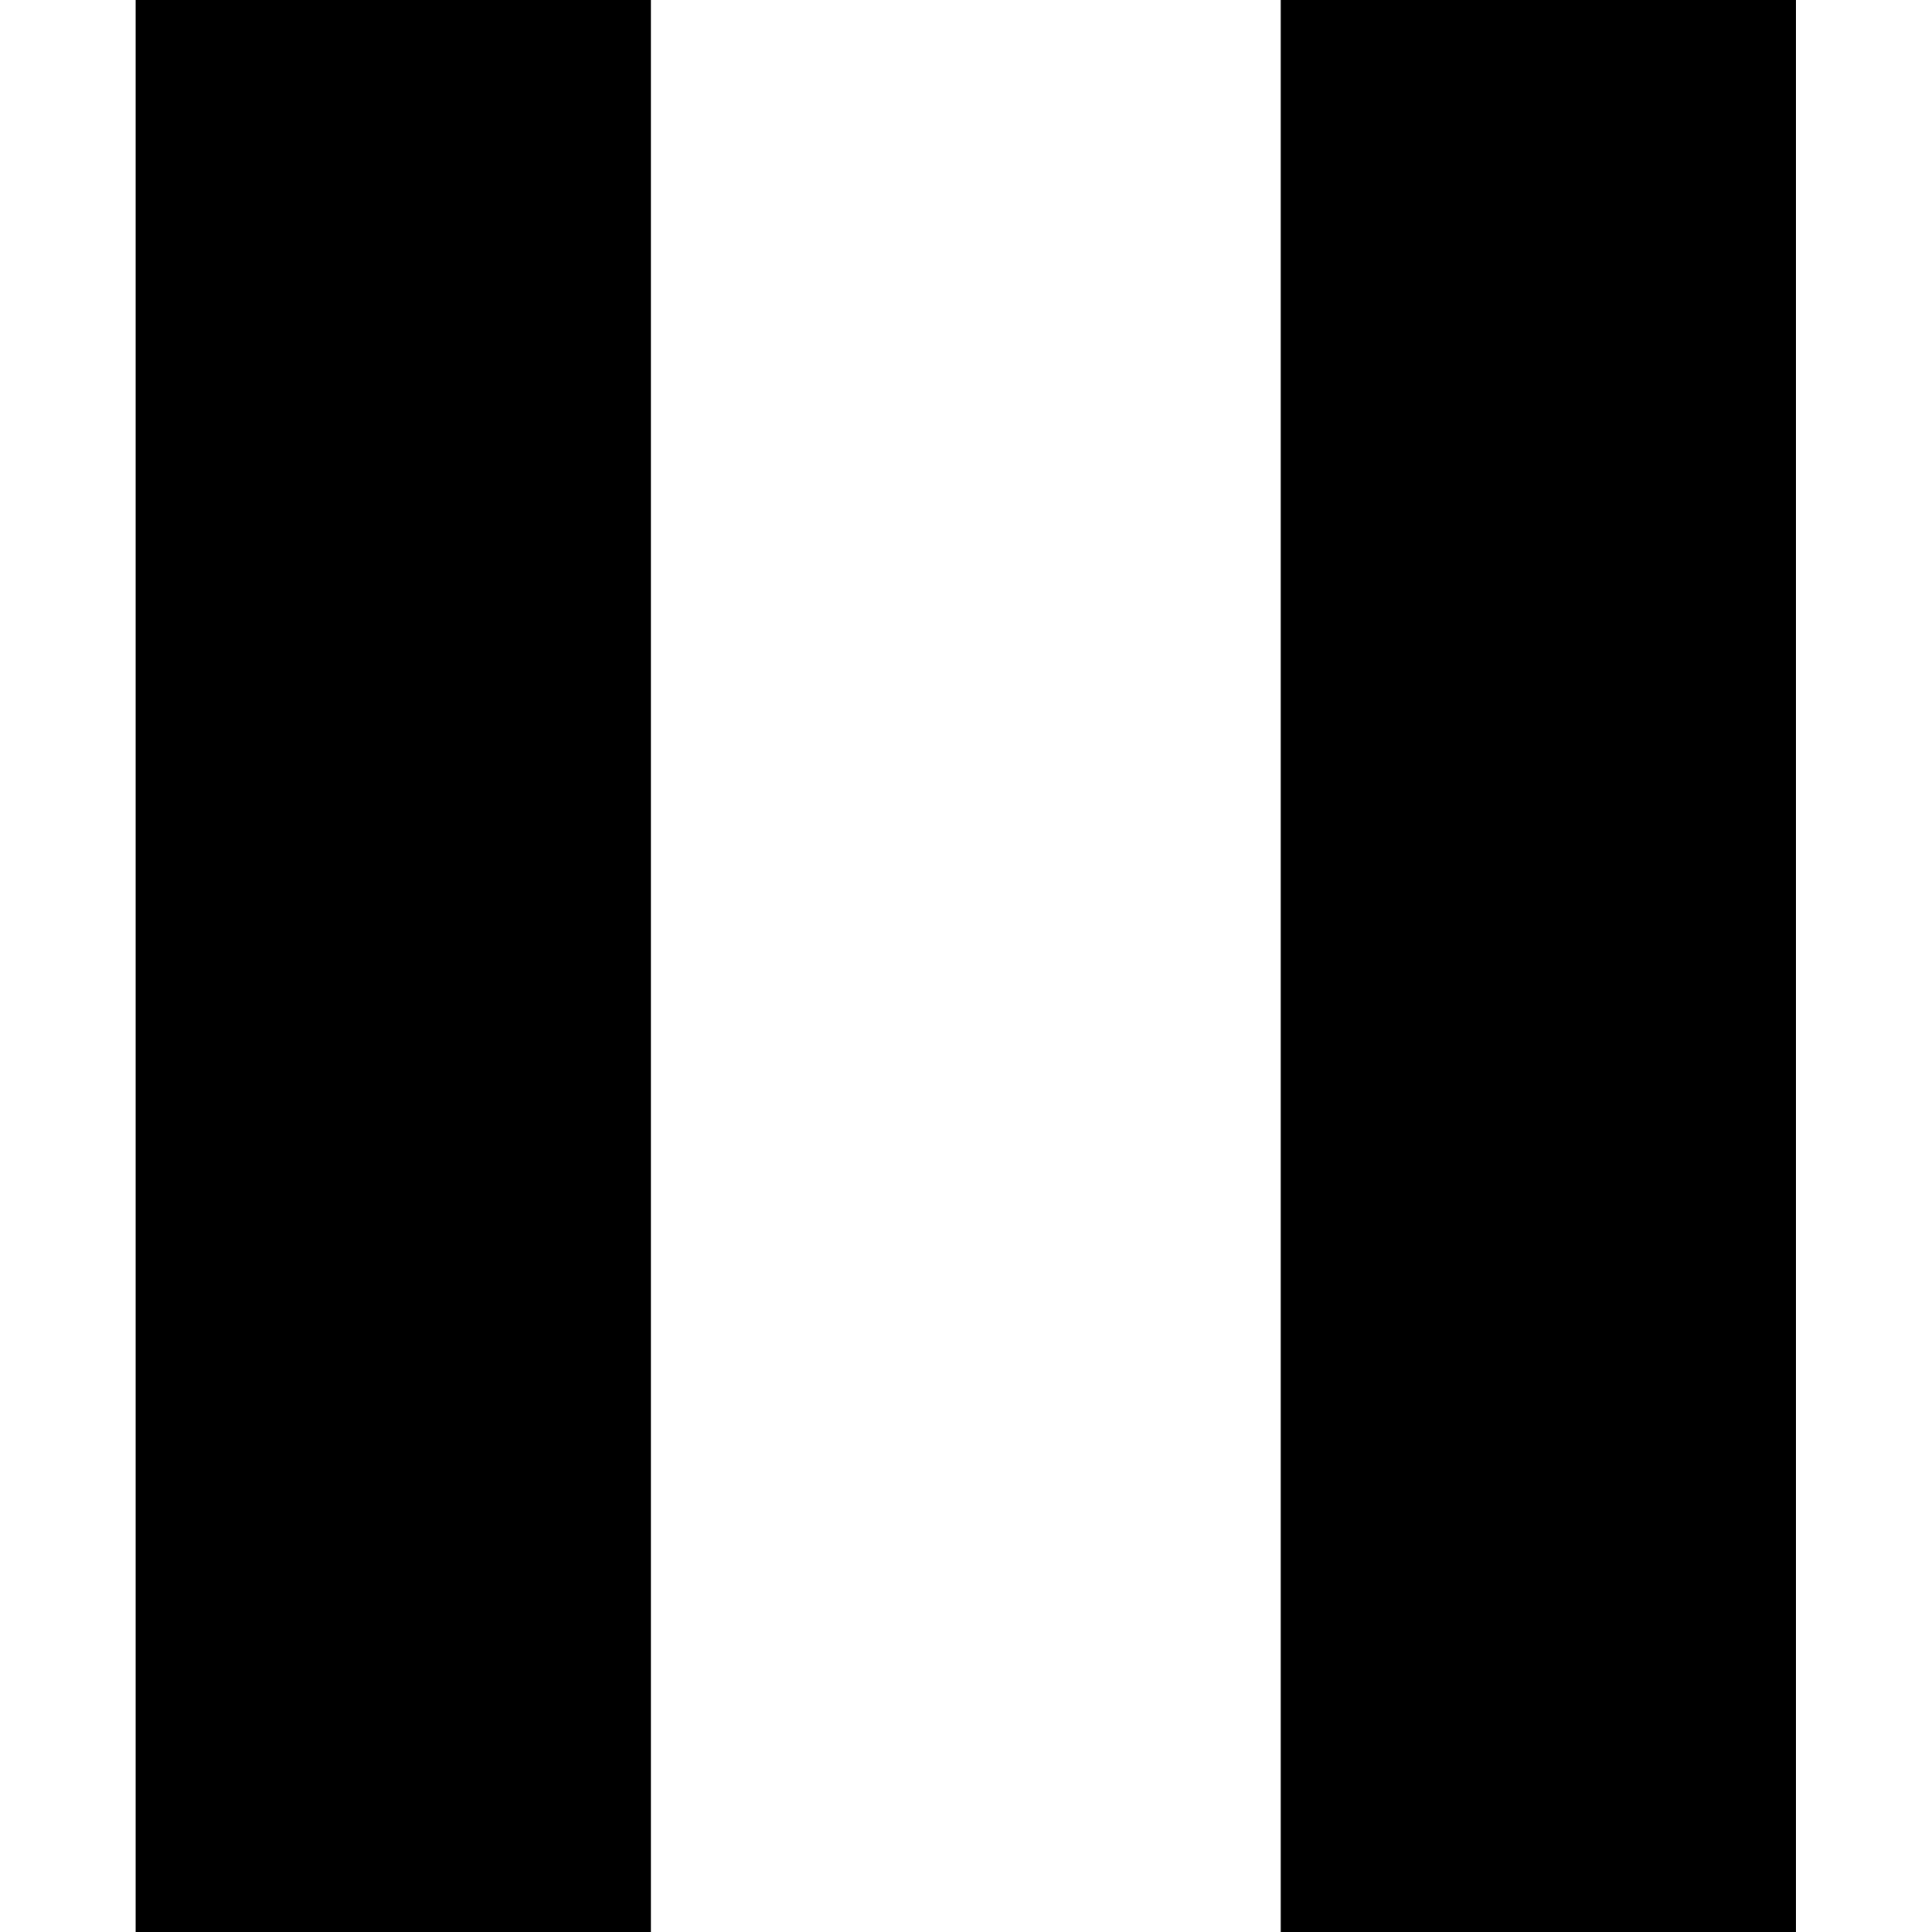 <?xml version="1.0" encoding="UTF-8" standalone="no"?>
<svg
   width="90"
   height="90"
   viewBox="0 0 23.812 23.812"
   version="1.1"
   id="svg8"
   inkscape:version="1.1 (ce6663b3b7, 2021-05-25)"
   sodipodi:docname="Play.svg"
   inkscape:export-filename="/home/alex/Pyll Machine Rewrite/Assets/Play.png"
   inkscape:export-xdpi="96.199997"
   inkscape:export-ydpi="96.199997"
   xmlns:inkscape="http://www.inkscape.org/namespaces/inkscape"
   xmlns:sodipodi="http://sodipodi.sourceforge.net/DTD/sodipodi-0.dtd"
   xmlns="http://www.w3.org/2000/svg"
   xmlns:svg="http://www.w3.org/2000/svg"
   xmlns:rdf="http://www.w3.org/1999/02/22-rdf-syntax-ns#"
   xmlns:cc="http://creativecommons.org/ns#"
   xmlns:dc="http://purl.org/dc/elements/1.1/">
  <defs
     id="defs2">
    <inkscape:path-effect
       effect="bspline"
       id="path-effect1951"
       is_visible="true"
       lpeversion="1"
       weight="33.333"
       steps="2"
       helper_size="0"
       apply_no_weight="true"
       apply_with_weight="true"
       only_selected="false" />
    <inkscape:perspective
       sodipodi:type="inkscape:persp3d"
       inkscape:vp_x="14.626741 : 5.2115536 : 1"
       inkscape:vp_y="0 : 999.99998 : 0"
       inkscape:vp_z="874.5209 : -19.972977 : 1"
       inkscape:persp3d-origin="105.00001 : -68.289934 : 1"
       id="perspective12" />
    <inkscape:perspective
       sodipodi:type="inkscape:persp3d"
       inkscape:vp_x="14.626741 : 5.2115536 : 1"
       inkscape:vp_y="0 : 999.99998 : 0"
       inkscape:vp_z="874.5209 : -19.972977 : 1"
       inkscape:persp3d-origin="105.00001 : -68.289934 : 1"
       id="perspective12-1" />
  </defs>
  <sodipodi:namedview
     id="base"
     pagecolor="#ffffff"
     bordercolor="#666666"
     borderopacity="1.0"
     inkscape:pageopacity="0.0"
     inkscape:pageshadow="2"
     inkscape:zoom="4"
     inkscape:cx="47.375"
     inkscape:cy="45.375"
     inkscape:document-units="mm"
     inkscape:current-layer="layer1"
     inkscape:document-rotation="0"
     showgrid="false"
     inkscape:window-width="1920"
     inkscape:window-height="966"
     inkscape:window-x="0"
     inkscape:window-y="27"
     inkscape:window-maximized="1"
     inkscape:pagecheckerboard="0"
     units="px" />
  <g
     inkscape:label="Layer 1"
     inkscape:groupmode="layer"
     id="layer1"
     transform="translate(-1586.298,5477.263)">
    <g
       id="g895"
       transform="matrix(1,0,0,1,1.672,0)">
      <path
         style="fill:#000000;stroke-width:2.259;stroke-linecap:round;stroke-miterlimit:4;stroke-dasharray:none"
         d="m 1600.411,-5477.263 v 23.812 h 6.35 v -23.812 z"
         id="path836" />
      <path
         style="fill:#000000;stroke-width:2.259;stroke-linecap:round;stroke-miterlimit:4;stroke-dasharray:none"
         d="m 1586.298,-5477.263 v 23.812 h 6.35 v -23.812 z"
         id="rect1953" />
    </g>
  </g>
</svg>
